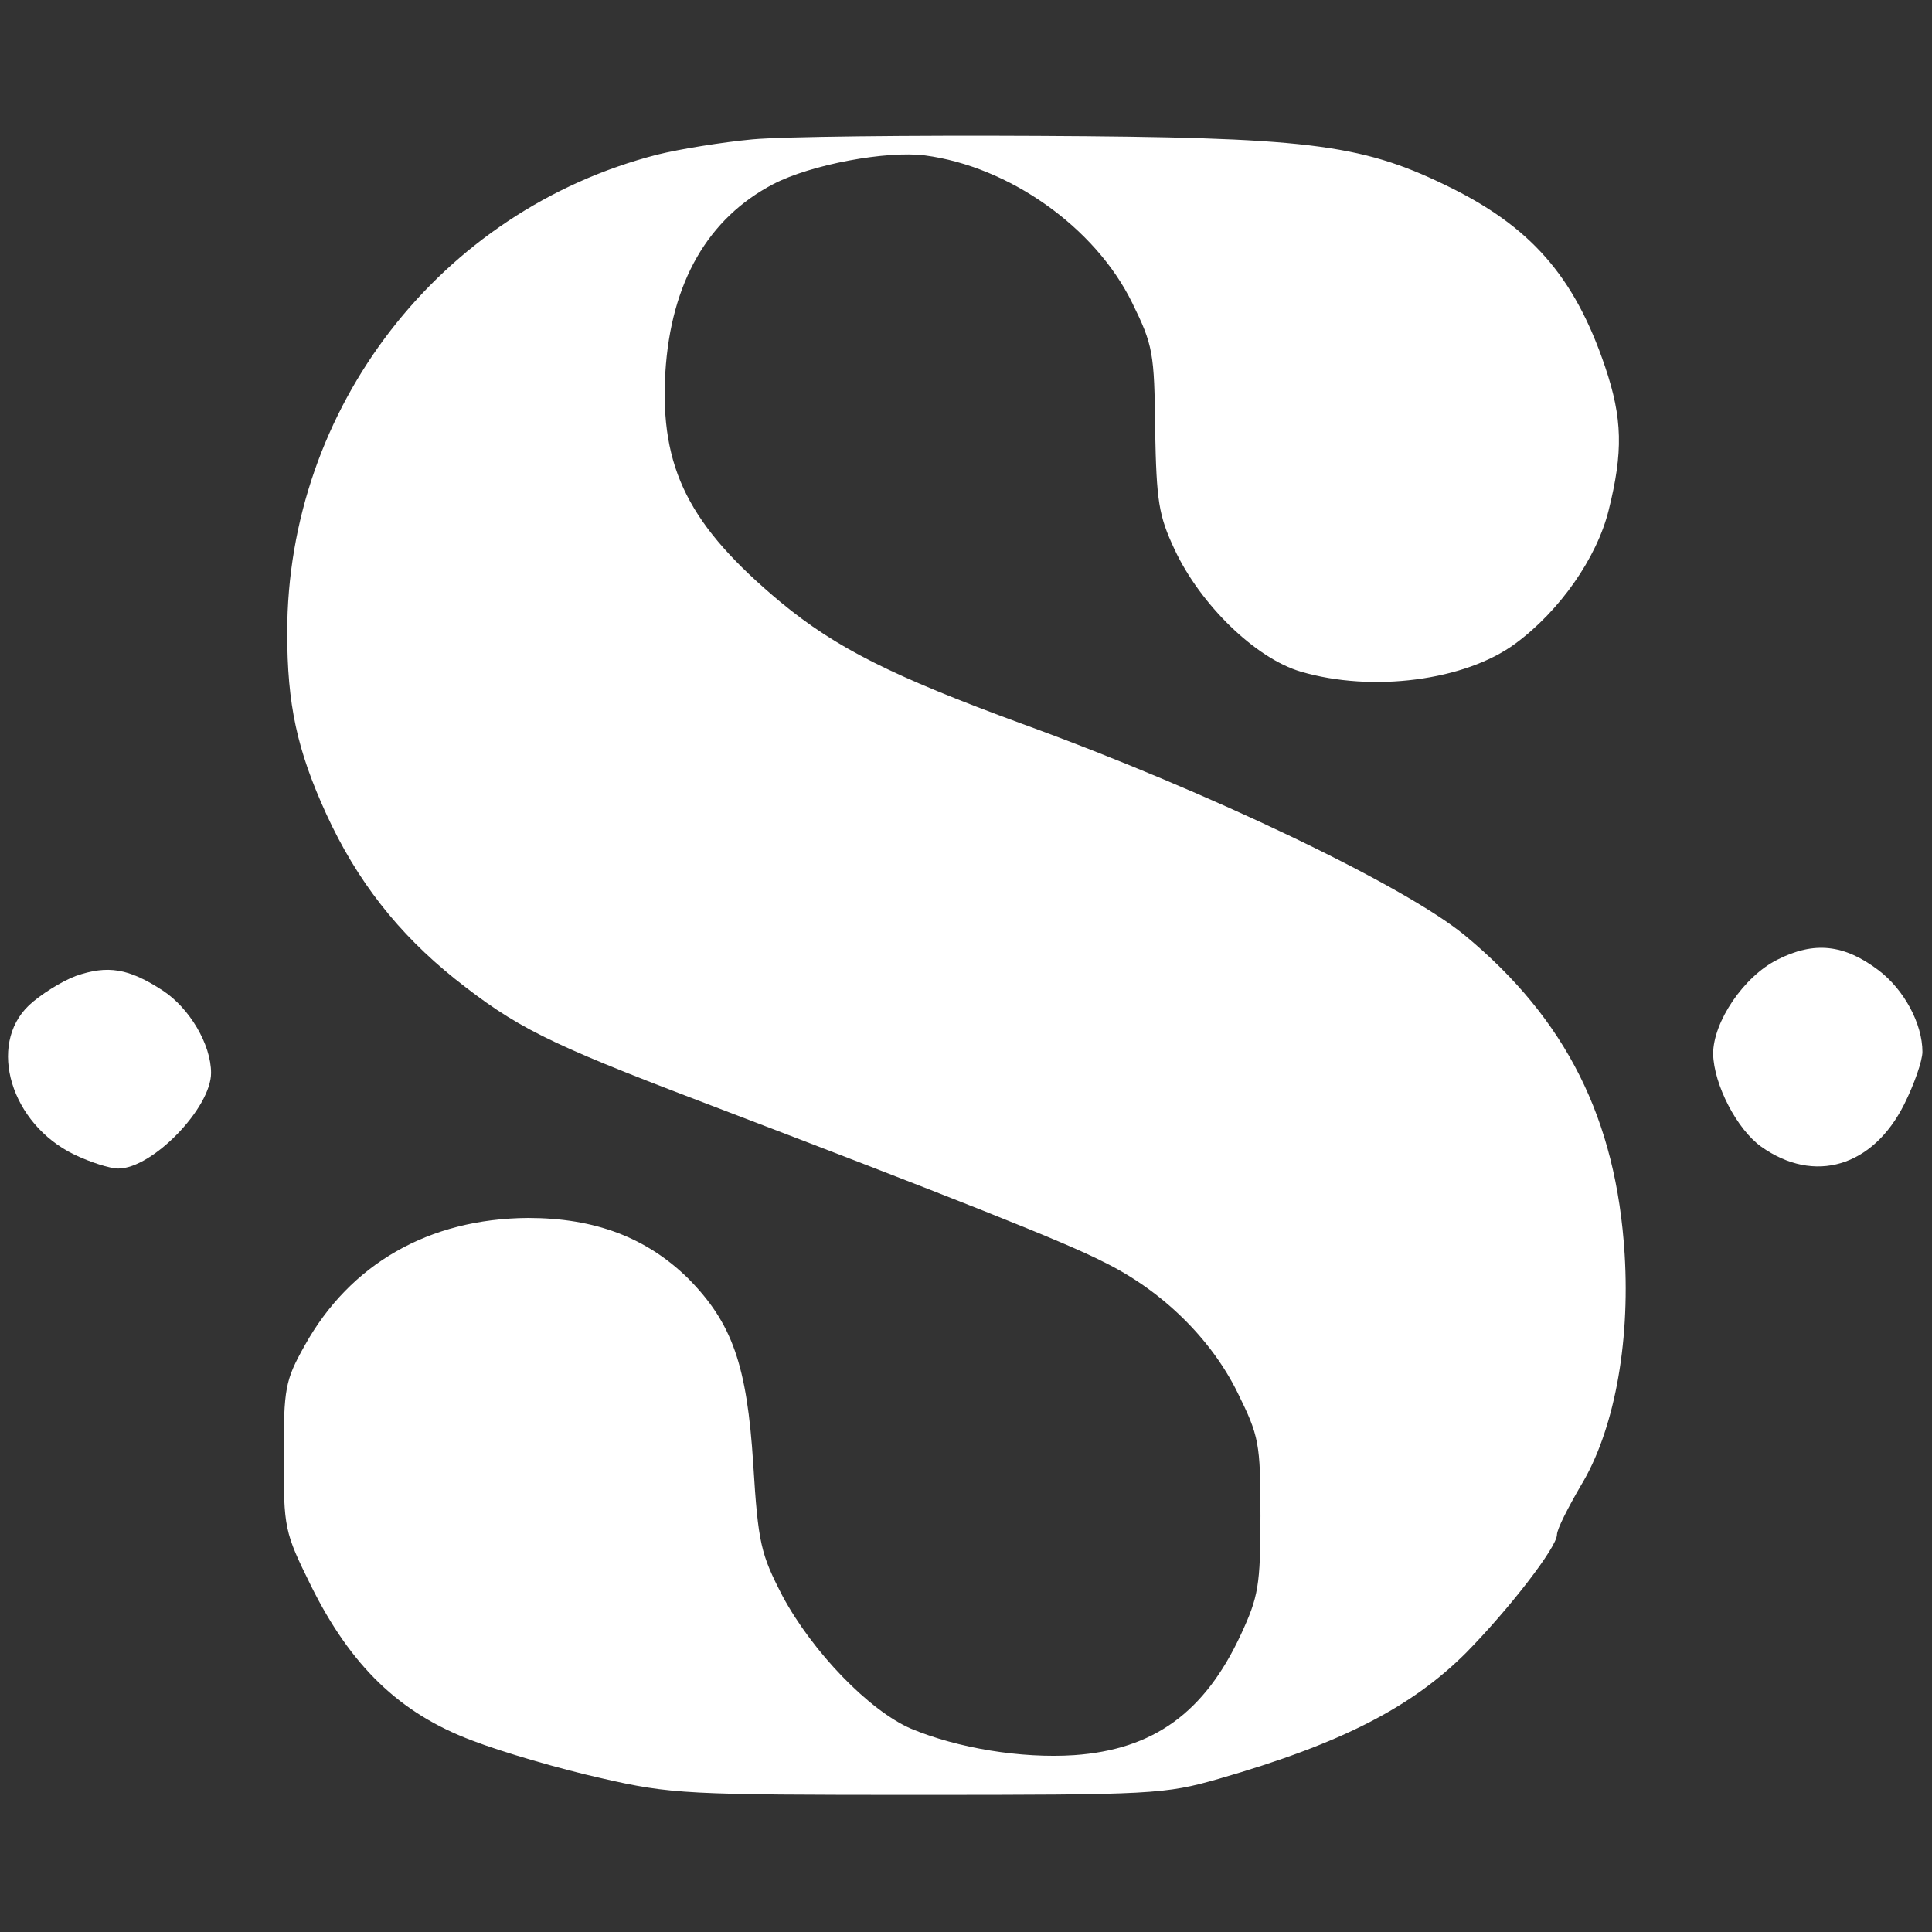 <?xml version="1.0" encoding="UTF-8" standalone="no" ?>
<!DOCTYPE svg PUBLIC "-//W3C//DTD SVG 1.1//EN" "http://www.w3.org/Graphics/SVG/1.1/DTD/svg11.dtd">
<svg xmlns="http://www.w3.org/2000/svg" xmlns:xlink="http://www.w3.org/1999/xlink" version="1.1" width="1080" height="1080" viewBox="0 0 1080 1080" xml:space="preserve">
<rect x="0" y="0" width="1080" height="1080" fill="#333333" stroke="none"/>
<desc>Created with Fabric.js 5.2.4</desc>
<defs>
</defs>
<g transform="matrix(1 0 0 1 540 540)" id="d1f14f67-c1b0-48d4-a762-eeec47569b6a"  >
<rect style="stroke: none; stroke-width: 1; stroke-dasharray: none; stroke-linecap: butt; stroke-dashoffset: 0; stroke-linejoin: miter; stroke-miterlimit: 4; fill: rgb(255,255,255); fill-rule: nonzero; opacity: 1; visibility: hidden;" vector-effect="non-scaling-stroke"  x="-540" y="-540" rx="0" ry="0" width="1080" height="1080" />
</g>
<g transform="matrix(1 0 0 1 540 540)" id="ca68e19e-bb8c-44e1-8f0a-9e0a6d530566"  >
</g>
<g transform="matrix(0.39 0 0 -0.39 533.69 539.61)"  >
<path style="stroke: none; stroke-width: 1; stroke-dasharray: none; stroke-linecap: butt; stroke-dashoffset: 0; stroke-linejoin: miter; stroke-miterlimit: 4; fill: rgb(255,255,255); fill-rule: nonzero; opacity: 1;" vector-effect="non-scaling-stroke"  transform=" translate(-3076.76, -1994.13)" d="M 2787 3178 C 2744 3174 2682 3164 2650 3156 C 2339 3076 2120 2793 2120 2471 C 2120 2368 2134 2303 2176 2211 C 2220 2115 2279 2040 2360 1975 C 2447 1906 2492 1883 2710 1800 C 3077 1660 3236 1597 3290 1569 C 3374 1528 3444 1459 3482 1382 C 3513 1319 3515 1310 3515 1205 C 3515 1105 3512 1089 3487 1035 C 3435 923 3362 870 3248 862 C 3172 857 3081 872 3014 900 C 2954 926 2873 1010 2830 1090 C 2799 1150 2795 1165 2788 1279 C 2779 1421 2758 1481 2695 1545 C 2635 1604 2561 1632 2465 1632 C 2323 1631 2210 1566 2145 1449 C 2117 1399 2115 1388 2115 1290 C 2115 1187 2116 1182 2154 1105 C 2211 990 2281 922 2385 883 C 2429 866 2512 842 2570 829 C 2670 806 2693 805 3025 805 C 3361 805 3378 806 3455 828 C 3632 879 3732 931 3810 1009 C 3871 1071 3940 1160 3940 1178 C 3940 1186 3956 1217 3974 1248 C 4021 1325 4045 1449 4037 1580 C 4025 1774 3953 1917 3808 2037 C 3722 2108 3441 2243 3174 2340 C 2986 2409 2907 2449 2828 2514 C 2696 2624 2654 2706 2662 2844 C 2670 2973 2723 3065 2817 3114 C 2871 3142 2979 3162 3034 3155 C 3155 3139 3278 3052 3331 2944 C 3361 2883 3363 2872 3364 2762 C 3366 2659 3369 2639 3392 2590 C 3429 2511 3508 2434 3573 2415 C 3675 2385 3808 2402 3880 2455 C 3944 2502 3997 2578 4014 2646 C 4035 2730 4034 2778 4009 2852 C 3965 2982 3902 3054 3779 3113 C 3657 3172 3578 3181 3197 3183 C 3014 3184 2830 3182 2787 3178 z" stroke-linecap="round" />
</g>
<g transform="matrix(0.39 0 0 -0.39 1016.15 590.93)"  >
<path style="stroke: none; stroke-width: 1; stroke-dasharray: none; stroke-linecap: butt; stroke-dashoffset: 0; stroke-linejoin: miter; stroke-miterlimit: 4; fill: rgb(255,255,255); fill-rule: nonzero; opacity: 1;" vector-effect="non-scaling-stroke"  transform=" translate(-4290, -1879.41)" d="M 4232 2019 C 4184 1995 4140 1930 4140 1884 C 4141 1840 4174 1776 4209 1751 C 4285 1697 4369 1722 4414 1812 C 4428 1840 4440 1874 4440 1887 C 4440 1927 4414 1976 4377 2004 C 4328 2041 4285 2046 4232 2019 z" stroke-linecap="round" />
</g>
<g transform="matrix(0.39 0 0 -0.39 61.23 597.68)"  >
<path style="stroke: none; stroke-width: 1; stroke-dasharray: none; stroke-linecap: butt; stroke-dashoffset: 0; stroke-linejoin: miter; stroke-miterlimit: 4; fill: rgb(255,255,255); fill-rule: nonzero; opacity: 1;" vector-effect="non-scaling-stroke"  transform=" translate(-1864.47, -1862.42)" d="M 1816 1996 C 1795 1988 1765 1969 1749 1954 C 1689 1897 1723 1784 1814 1740 C 1837 1729 1865 1720 1877 1720 C 1926 1720 2010 1807 2010 1857 C 2010 1898 1979 1950 1941 1975 C 1892 2007 1862 2012 1816 1996 z" stroke-linecap="round" />
</g>
</svg>